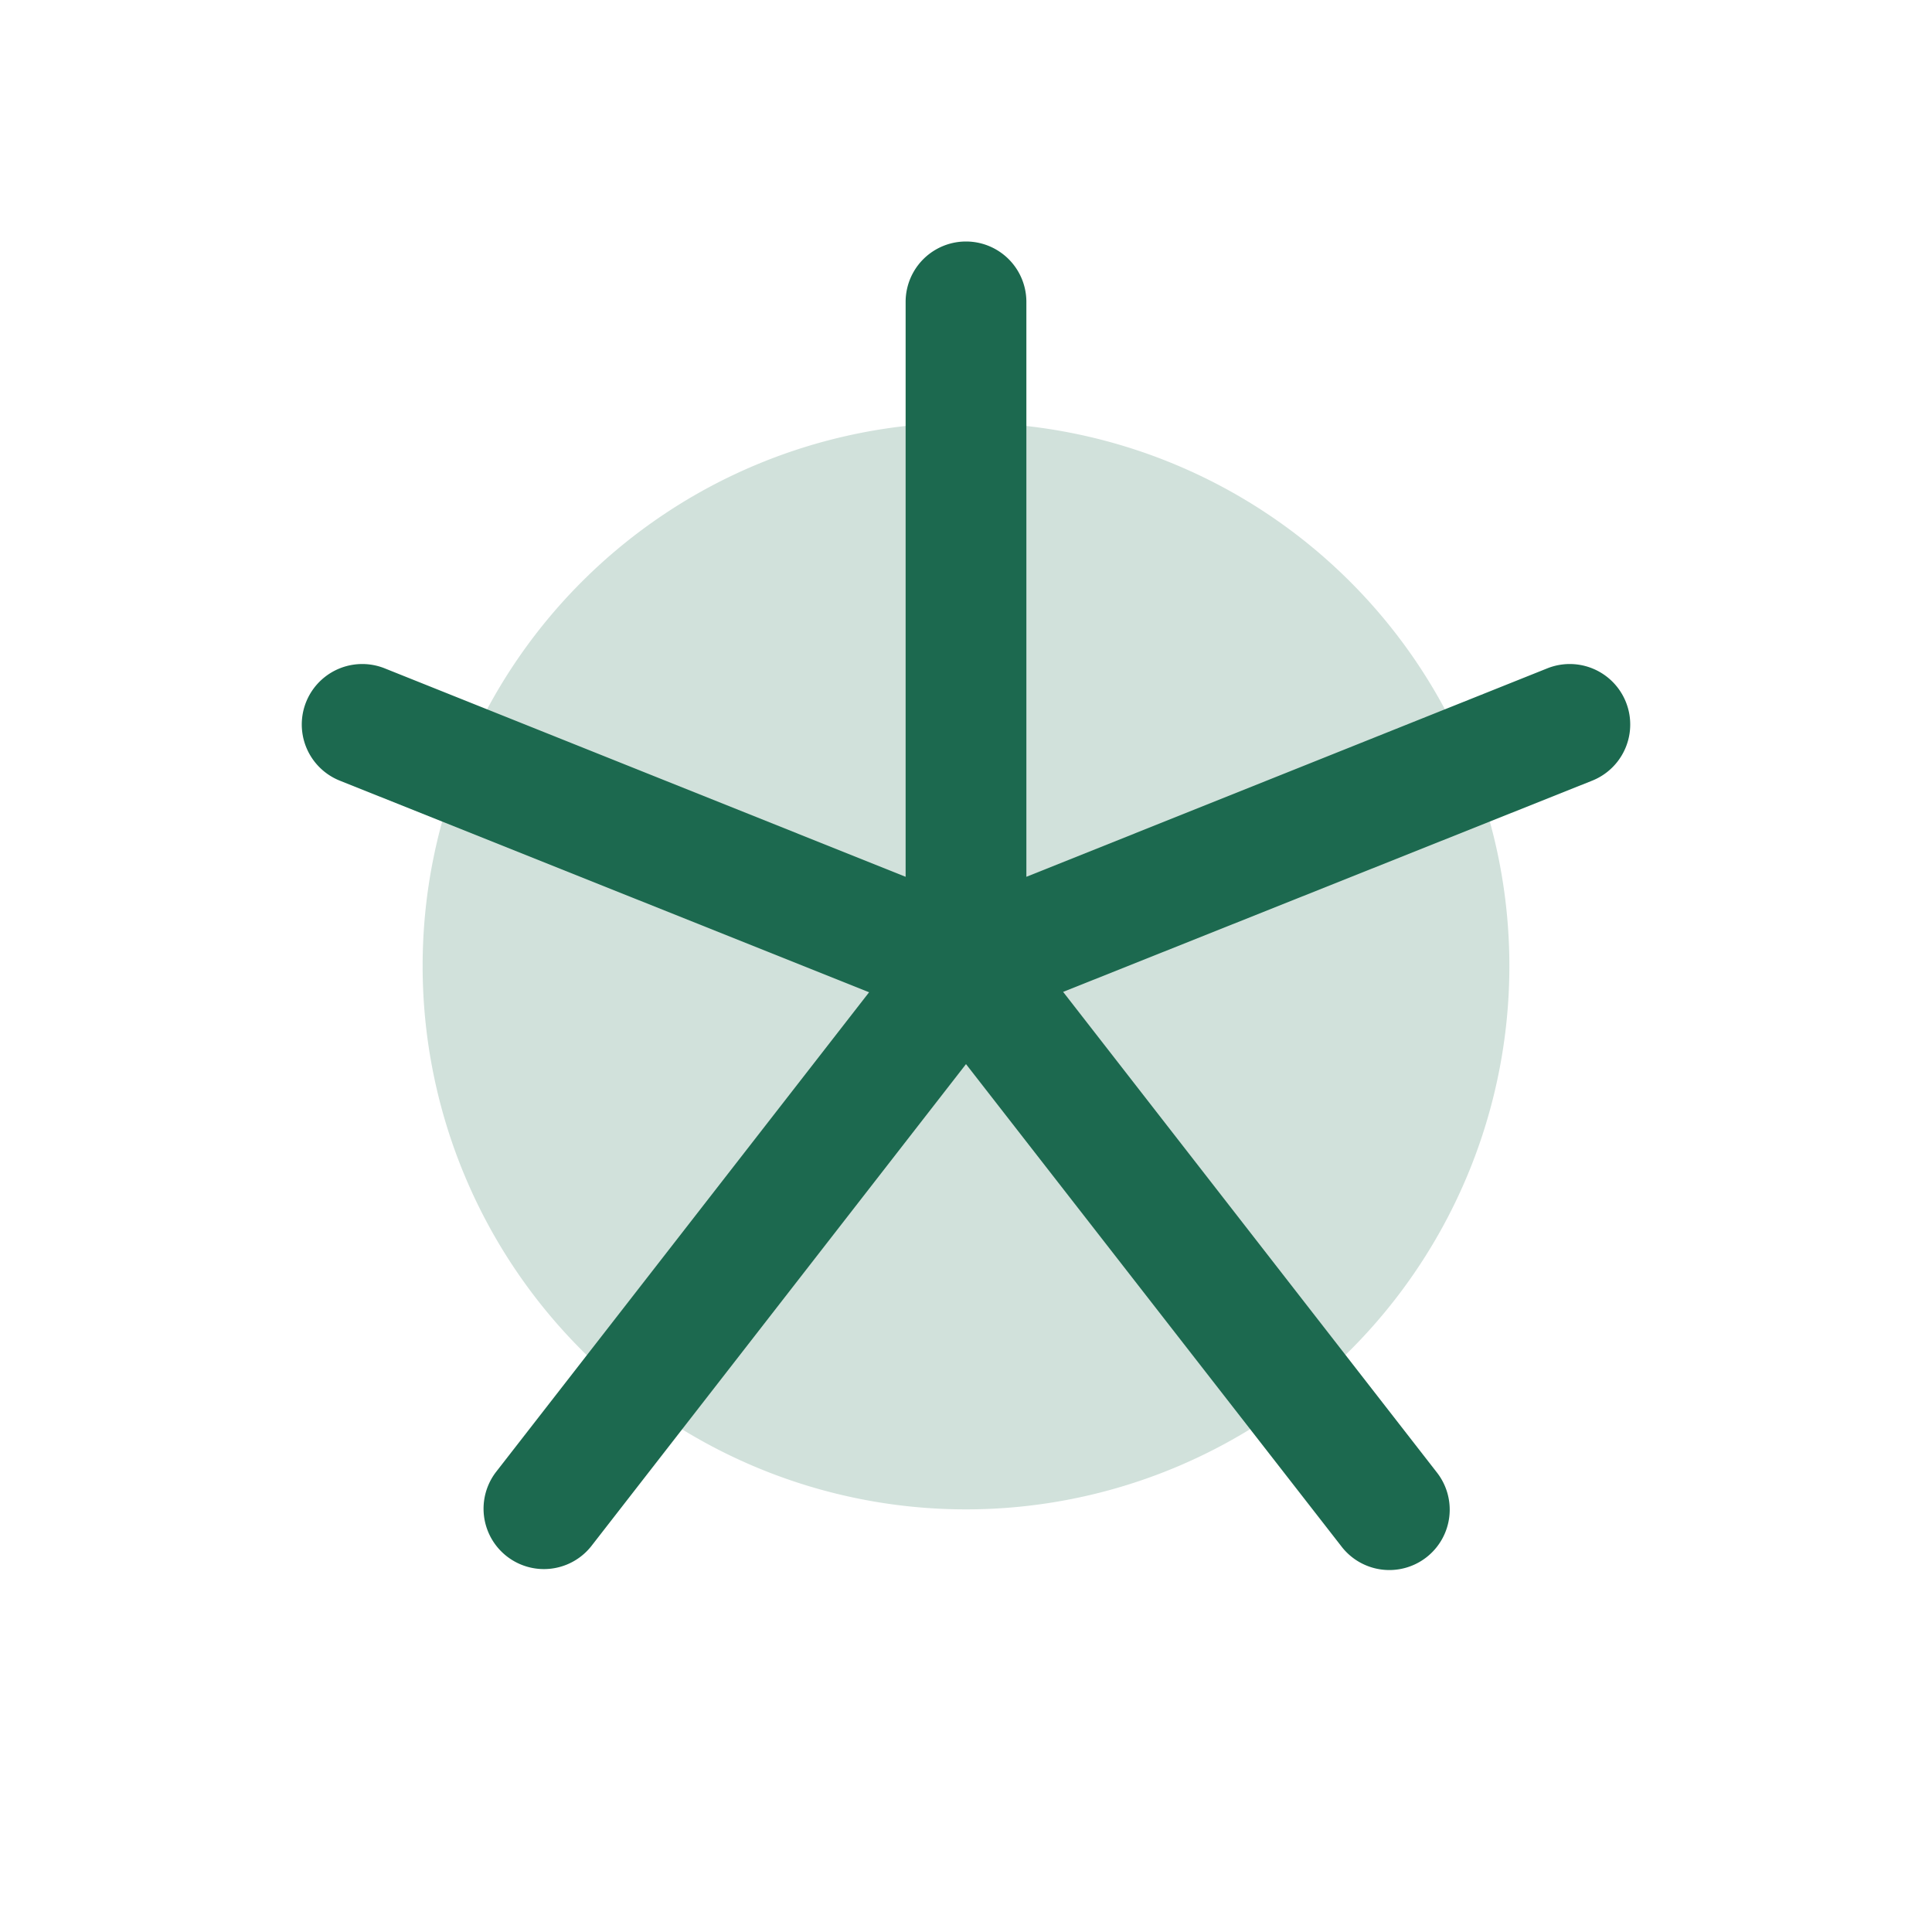 <svg xmlns="http://www.w3.org/2000/svg" viewBox="0 0 256 256" fill="#1C694F"><path d="M200,128a72,72,0,1,1-72-72A72,72,0,0,1,200,128Z" opacity="0.2"/><path d="M211,103.43l-70.13,28,49.47,63.61a8,8,0,1,1-12.63,9.82L128,141,78.32,204.91a8,8,0,0,1-12.63-9.82l49.47-63.61L45,103.43A8,8,0,0,1,51,88.57l69,27.61V40a8,8,0,0,1,16,0v76.18l69-27.61A8,8,0,1,1,211,103.43Z"/></svg>